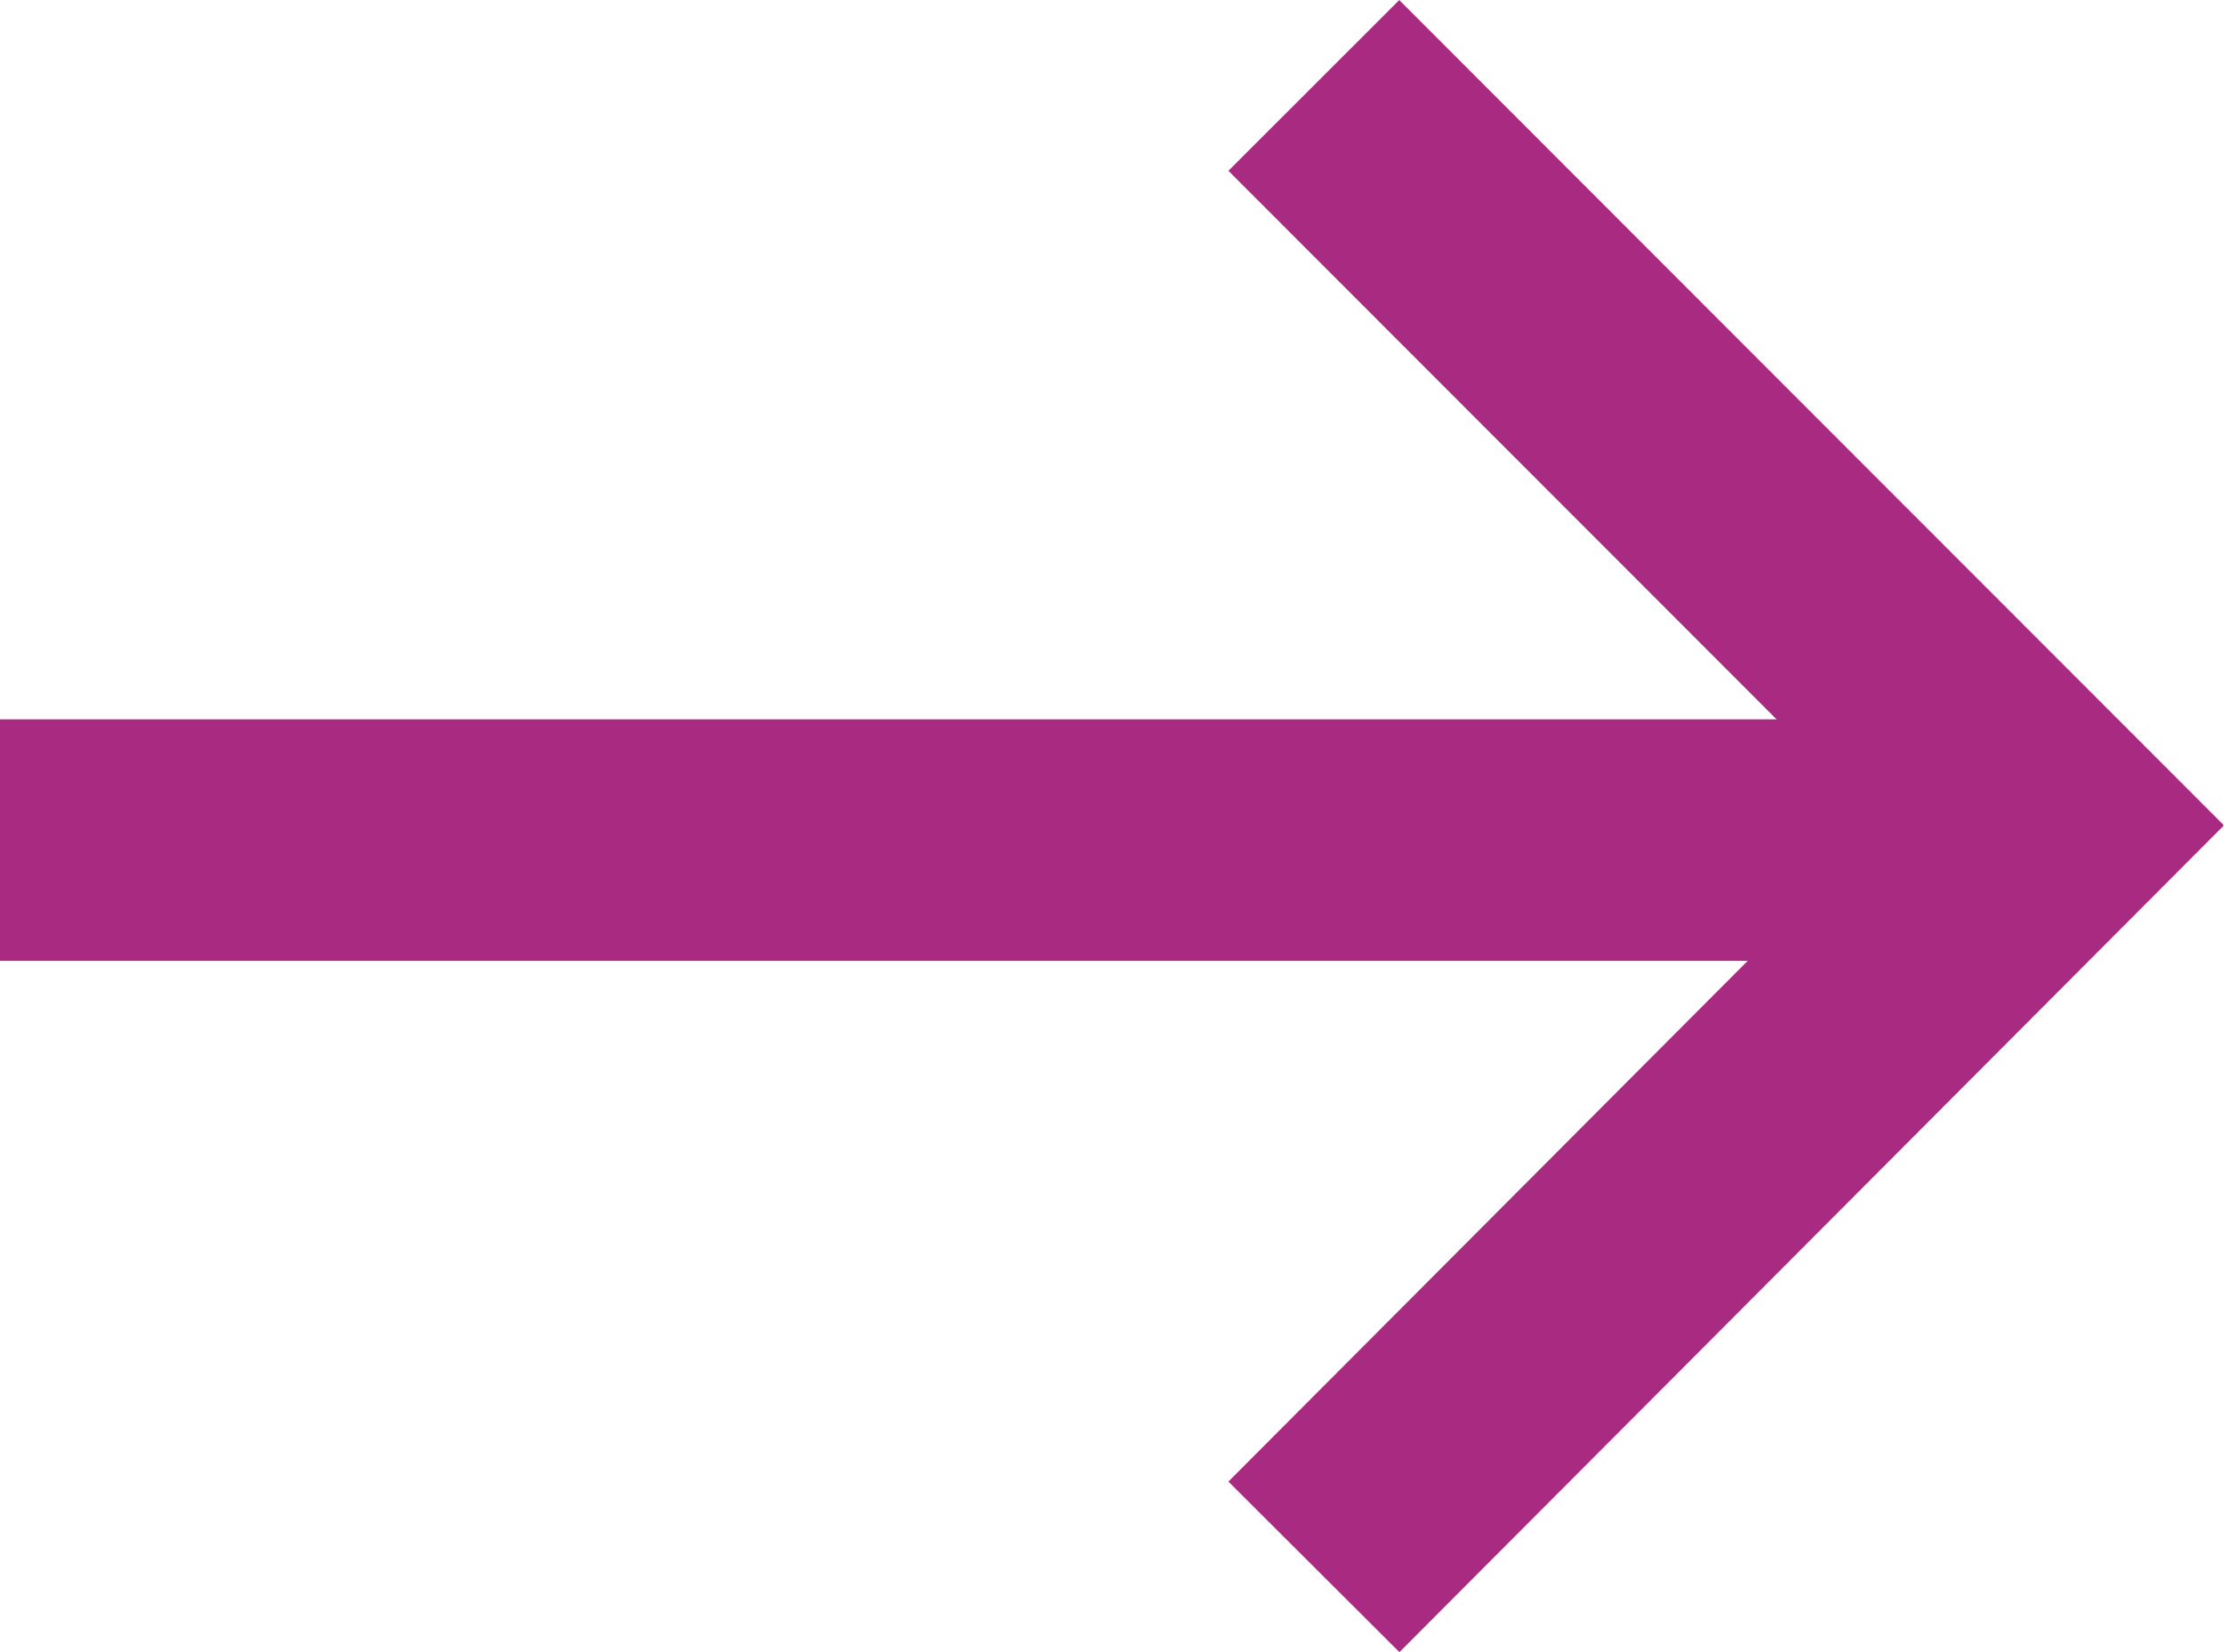 <svg xmlns="http://www.w3.org/2000/svg" width="13.811" height="10.259" viewBox="0 0 13.811 10.259">
  <g id="back-arrow.0d80d4d5fc34e009f4f11f52c57601e5" transform="translate(0.75 1.061)">
    <path id="Path_23224" data-name="Path 23224" d="M8.9,13.863,4.842,17.932" transform="translate(3.097 -9.794)" fill="none" stroke="#a92a81" stroke-linecap="square" stroke-width="1.5"/>
    <path id="Path_23225" data-name="Path 23225" d="M4.842,7.5,8.9,11.561" transform="translate(3.097 -7.5)" fill="none" stroke="#a92a81" stroke-linecap="square" stroke-width="1.5"/>
    <path id="Path_23226" data-name="Path 23226" d="M6,14H17.26" transform="translate(-6 -9.844)" fill="none" stroke="#a92a81" stroke-linecap="square" stroke-width="1.5"/>
  </g>
</svg>
